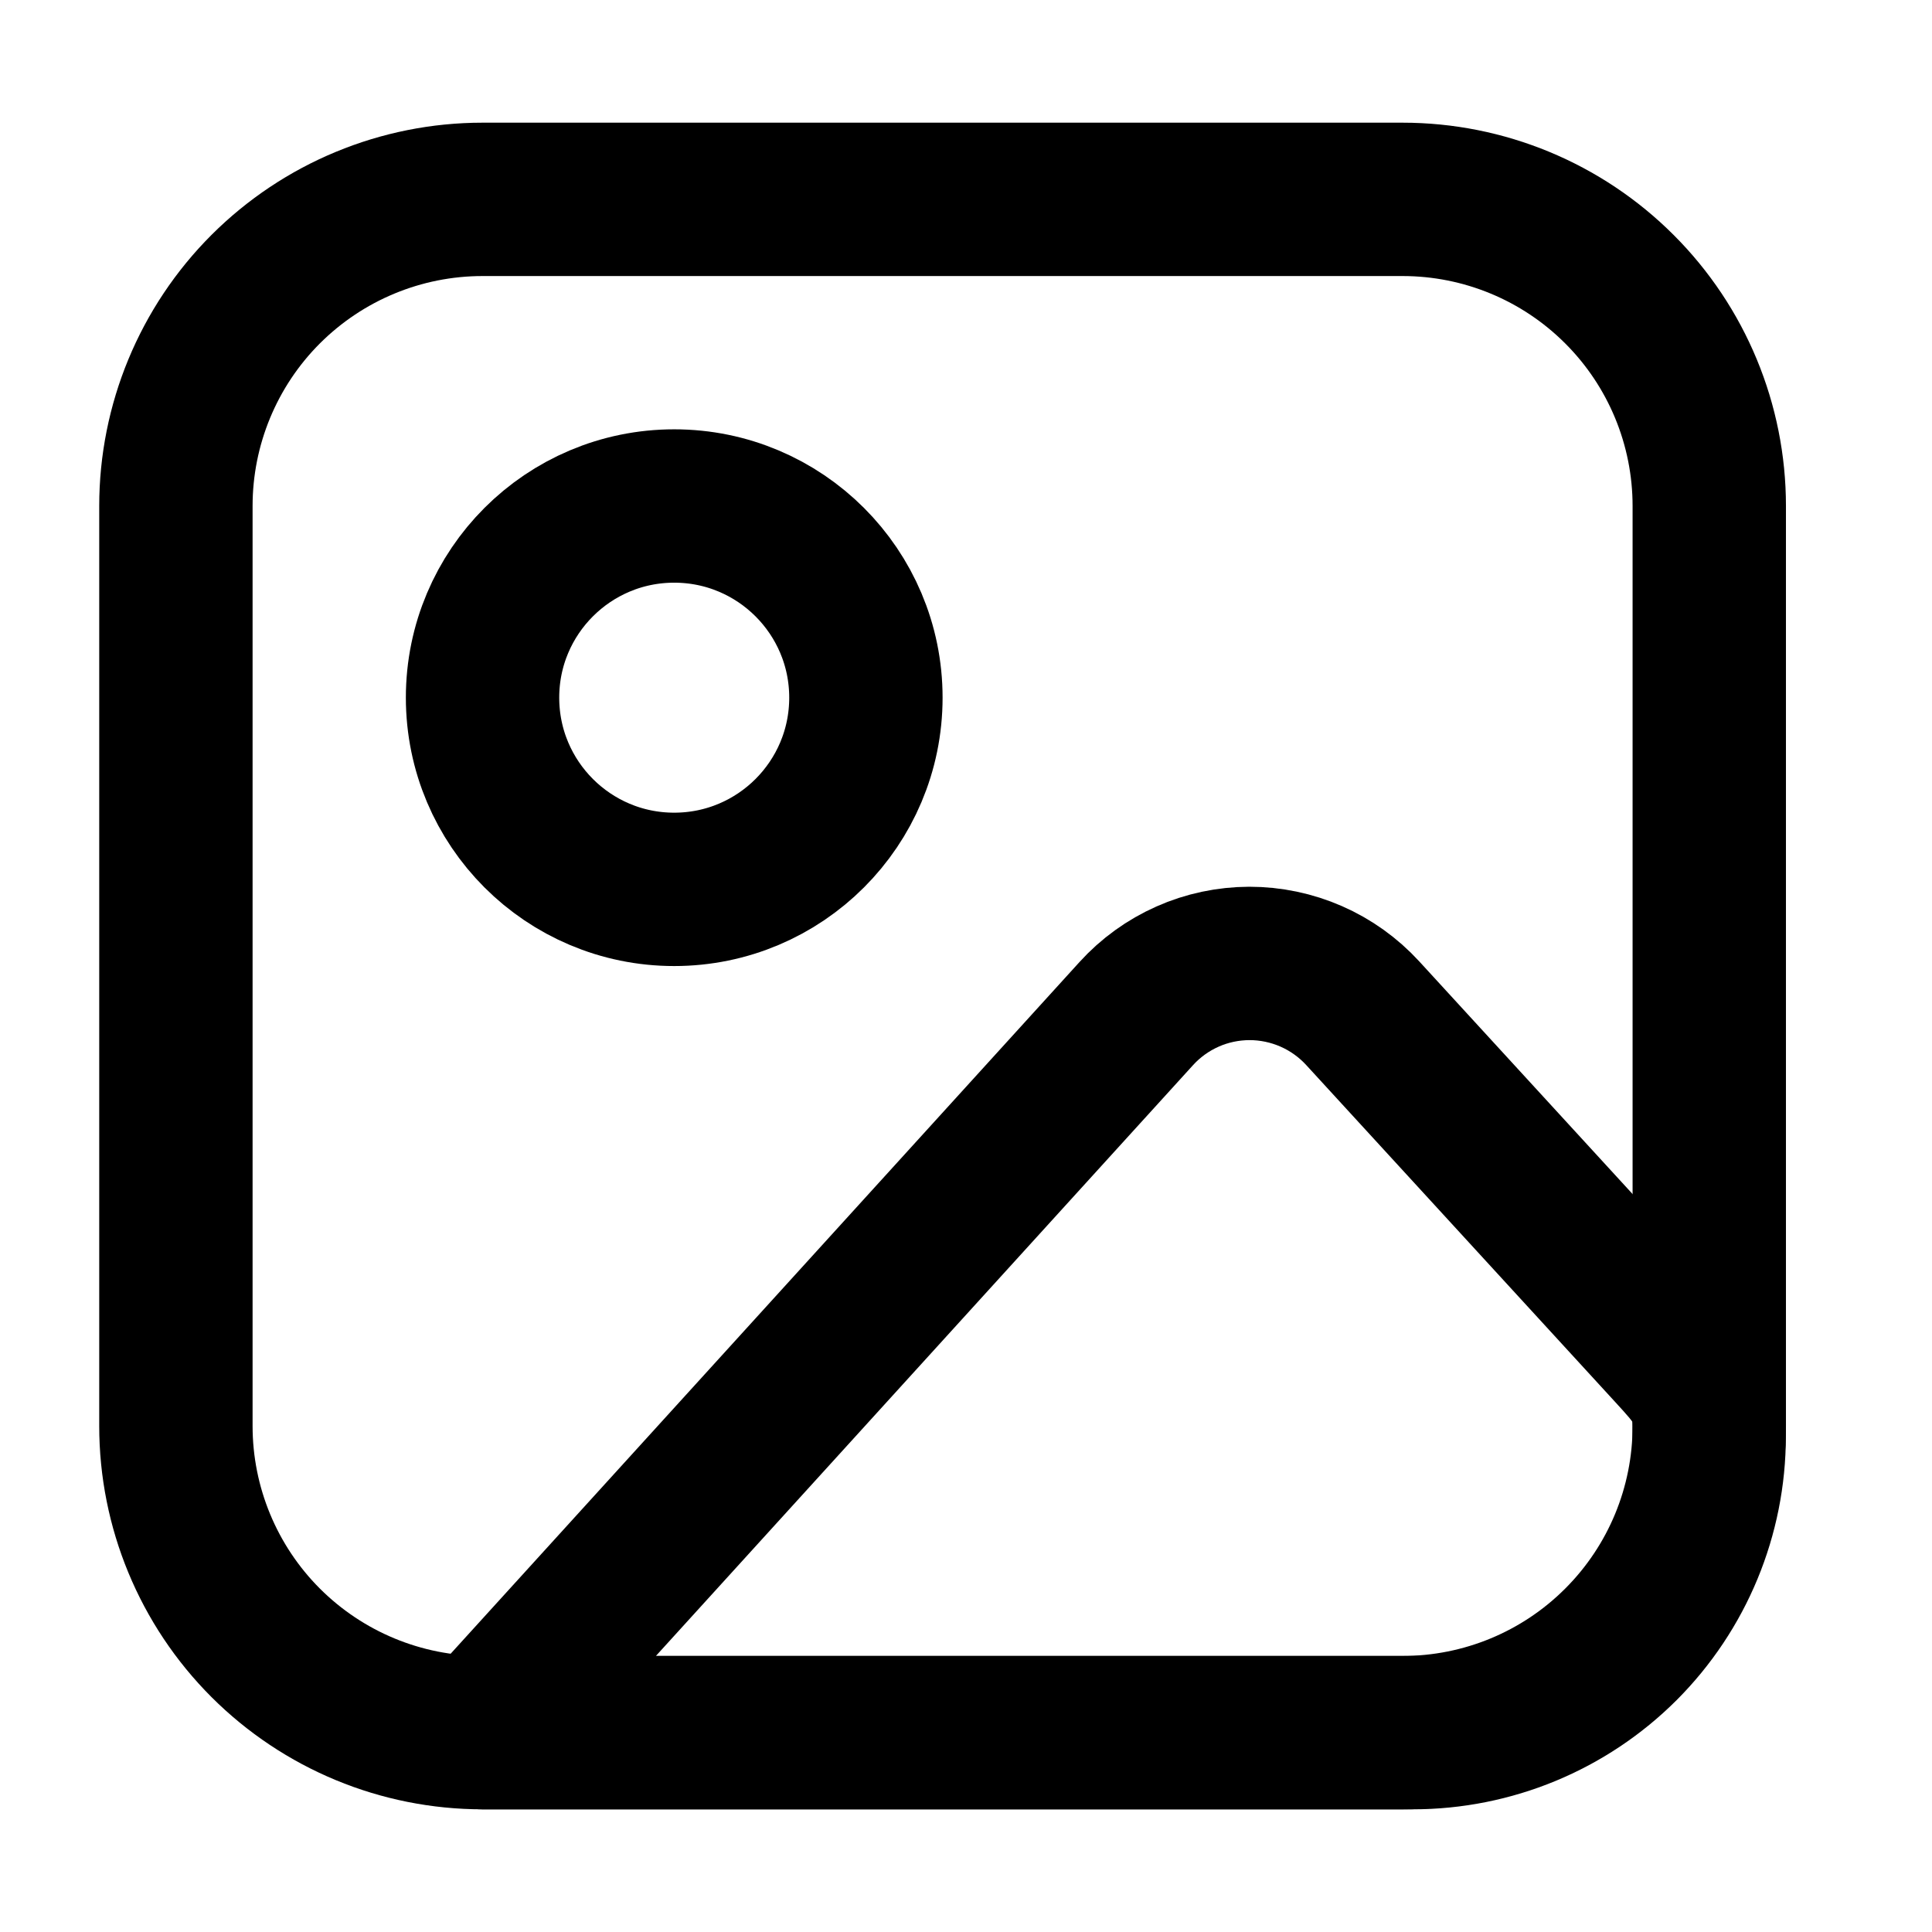 <svg width="20" height="20" viewBox="0 0 21 20" fill="none" xmlns="http://www.w3.org/2000/svg">
<path d="M1.912 5C1.912 4.116 2.263 3.268 2.888 2.643C3.514 2.018 4.361 1.667 5.245 1.667H15.245C16.13 1.667 16.977 2.018 17.602 2.643C18.228 3.268 18.579 4.116 18.579 5V15C18.579 15.884 18.228 16.732 17.602 17.357C16.977 17.982 16.13 18.333 15.245 18.333H5.245C4.361 18.333 3.514 17.982 2.888 17.357C2.263 16.732 1.912 15.884 1.912 15V5Z" stroke="#543C52" style="stroke:#543C52;stroke:color(display-p3 0.329 0.235 0.322);stroke-opacity:1;" stroke-width="1.667" stroke-linecap="round" stroke-linejoin="round"/>
<path d="M7.328 9.167C8.479 9.167 9.412 8.234 9.412 7.083C9.412 5.933 8.479 5 7.328 5C6.178 5 5.245 5.933 5.245 7.083C5.245 8.234 6.178 9.167 7.328 9.167Z" stroke="#543C52" style="stroke:#543C52;stroke:color(display-p3 0.329 0.235 0.322);stroke-opacity:1;" stroke-width="1.667" stroke-linecap="round" stroke-linejoin="round"/>
<path d="M12.35 10.518L5.245 18.333H15.356C16.211 18.333 17.03 17.994 17.635 17.39C18.239 16.785 18.578 15.966 18.578 15.111V15C18.578 14.612 18.433 14.463 18.17 14.175L14.812 10.513C14.655 10.342 14.465 10.206 14.253 10.113C14.041 10.02 13.812 9.972 13.58 9.972C13.348 9.973 13.119 10.021 12.908 10.115C12.696 10.209 12.506 10.346 12.35 10.518Z" stroke="#543C52" style="stroke:#543C52;stroke:color(display-p3 0.329 0.235 0.322);stroke-opacity:1;" stroke-width="1.667" stroke-linecap="round" stroke-linejoin="round"/>
</svg>

